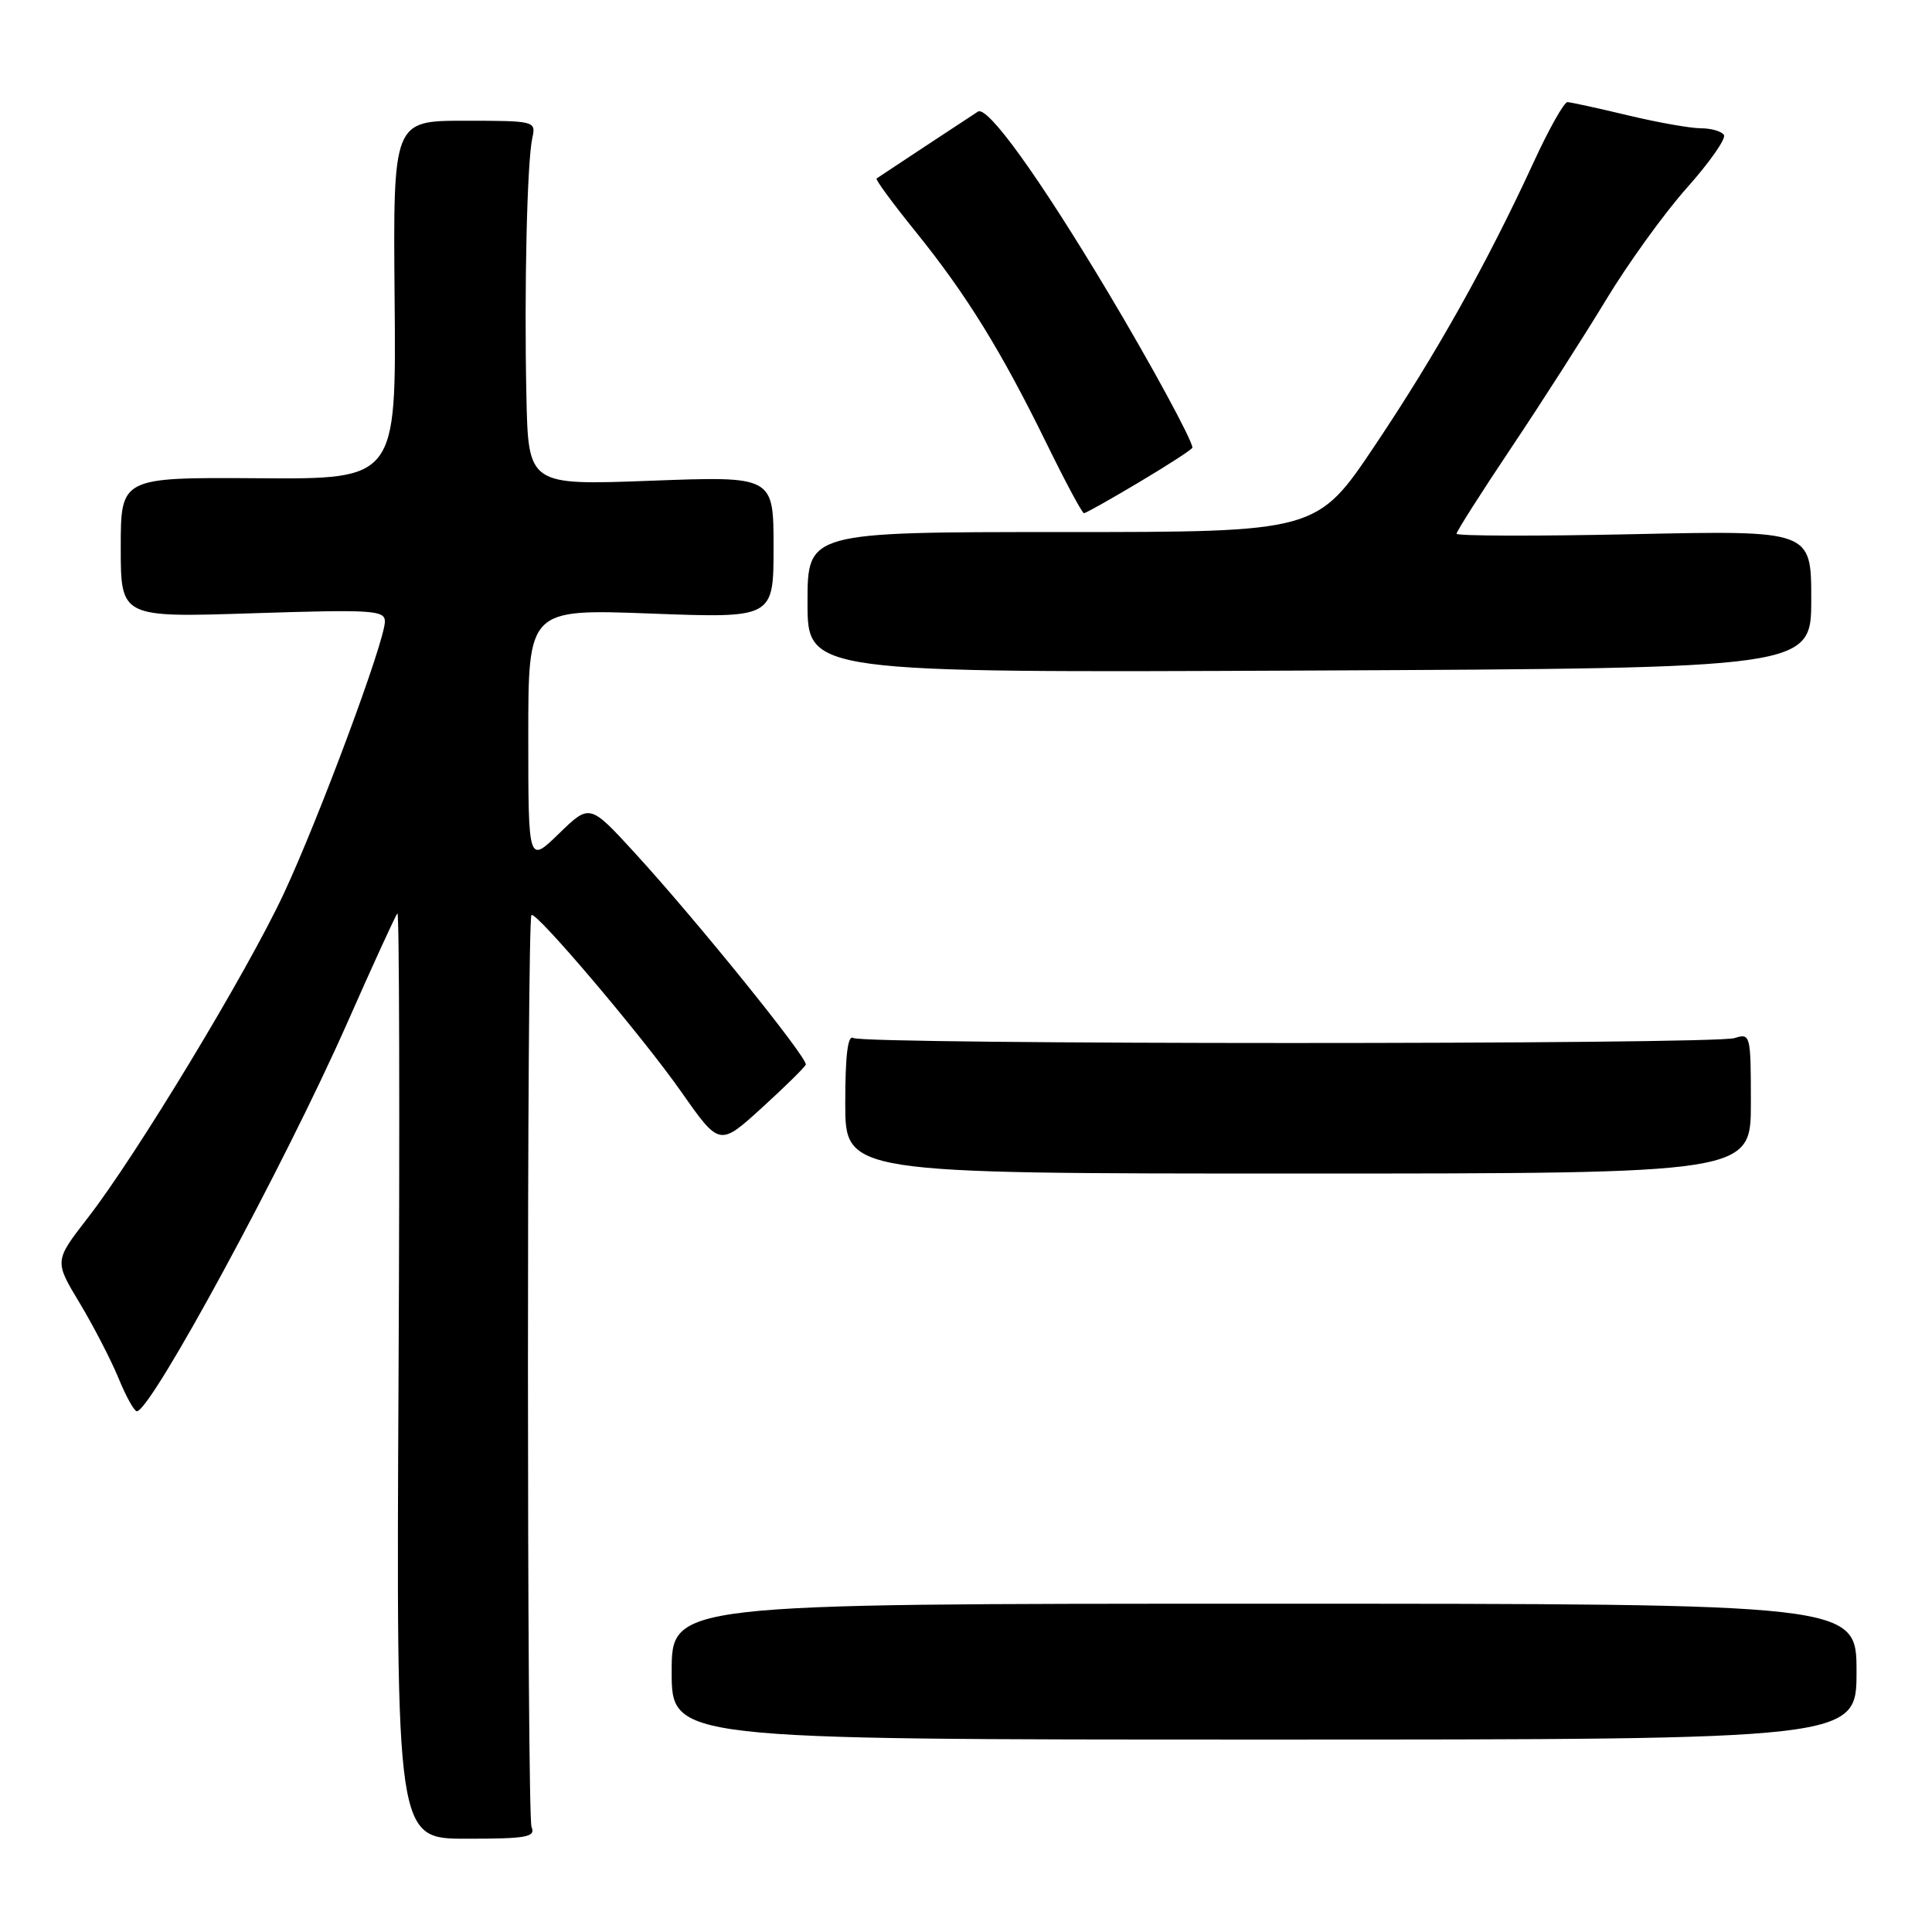 <?xml version="1.0" encoding="UTF-8" standalone="no"?>
<!DOCTYPE svg PUBLIC "-//W3C//DTD SVG 1.1//EN" "http://www.w3.org/Graphics/SVG/1.1/DTD/svg11.dtd" >
<svg xmlns="http://www.w3.org/2000/svg" xmlns:xlink="http://www.w3.org/1999/xlink" version="1.1" viewBox="0 0 256 256">
 <g >
 <path fill="currentColor"
d=" M 70.43 242.07 C 69.81 240.53 69.79 121.88 70.42 121.25 C 71.00 120.67 85.16 137.37 90.29 144.70 C 95.34 151.89 95.34 151.89 100.92 146.82 C 103.99 144.02 106.62 141.44 106.77 141.07 C 107.09 140.26 92.31 121.96 84.10 113.00 C 78.14 106.50 78.14 106.50 74.07 110.45 C 70.00 114.41 70.00 114.41 70.00 97.55 C 70.00 80.69 70.00 80.69 86.25 81.30 C 102.50 81.91 102.50 81.91 102.50 72.50 C 102.50 63.09 102.50 63.09 86.25 63.70 C 70.00 64.31 70.00 64.31 69.75 52.41 C 69.45 38.22 69.84 21.38 70.54 18.25 C 71.03 16.04 70.87 16.00 61.56 16.00 C 52.08 16.00 52.08 16.00 52.29 39.75 C 52.50 63.50 52.50 63.50 34.25 63.37 C 16.00 63.25 16.00 63.25 16.00 72.54 C 16.00 81.83 16.00 81.83 33.50 81.26 C 49.40 80.75 51.00 80.85 51.00 82.36 C 51.00 84.96 42.24 108.50 37.56 118.50 C 32.66 128.95 18.04 153.13 11.62 161.39 C 7.20 167.09 7.20 167.09 10.54 172.63 C 12.37 175.68 14.69 180.16 15.69 182.58 C 16.68 185.01 17.78 186.99 18.13 187.00 C 20.00 187.01 37.74 154.27 46.03 135.50 C 49.43 127.80 52.41 121.29 52.66 121.03 C 52.91 120.77 52.98 148.25 52.81 182.10 C 52.50 243.64 52.50 243.64 61.79 243.64 C 69.83 243.64 70.99 243.43 70.43 242.07 Z  M 246.00 221.50 C 246.00 212.50 246.00 212.50 167.50 212.50 C 89.00 212.50 89.00 212.50 89.00 221.50 C 89.00 230.50 89.00 230.50 167.50 230.50 C 246.00 230.50 246.00 230.50 246.00 221.50 Z  M 232.00 146.18 C 232.00 137.11 231.94 136.88 229.85 137.55 C 227.08 138.43 114.49 138.42 113.07 137.54 C 112.34 137.09 112.00 139.82 112.00 146.19 C 112.00 155.50 112.00 155.50 172.00 155.50 C 232.00 155.50 232.00 155.50 232.00 146.18 Z  M 240.00 79.41 C 240.00 70.28 240.00 70.28 216.50 70.78 C 203.57 71.06 193.00 71.03 193.00 70.72 C 193.00 70.42 196.26 65.29 200.25 59.33 C 204.24 53.37 209.89 44.55 212.81 39.73 C 215.72 34.91 220.55 28.22 223.54 24.87 C 226.53 21.51 228.73 18.37 228.43 17.89 C 228.13 17.40 226.76 17.00 225.39 17.00 C 224.02 17.00 219.66 16.23 215.70 15.28 C 211.74 14.33 208.14 13.55 207.70 13.53 C 207.26 13.51 205.23 17.11 203.20 21.53 C 197.05 34.87 190.32 46.89 182.20 59.00 C 174.50 70.50 174.50 70.50 140.75 70.50 C 107.00 70.50 107.00 70.50 107.00 79.83 C 107.00 89.15 107.00 89.15 173.50 88.85 C 240.00 88.54 240.00 88.54 240.00 79.41 Z  M 151.03 63.84 C 154.86 61.56 158.00 59.52 158.00 59.31 C 158.00 58.36 152.46 48.17 146.86 38.80 C 137.67 23.43 130.86 13.97 129.58 14.79 C 128.97 15.18 125.78 17.28 122.48 19.46 C 119.19 21.64 116.34 23.53 116.15 23.65 C 115.96 23.77 118.30 26.96 121.36 30.74 C 128.06 39.04 132.64 46.45 138.67 58.75 C 141.16 63.84 143.39 68.00 143.63 68.00 C 143.87 68.00 147.20 66.13 151.03 63.84 Z "/>
</g>
</svg>
